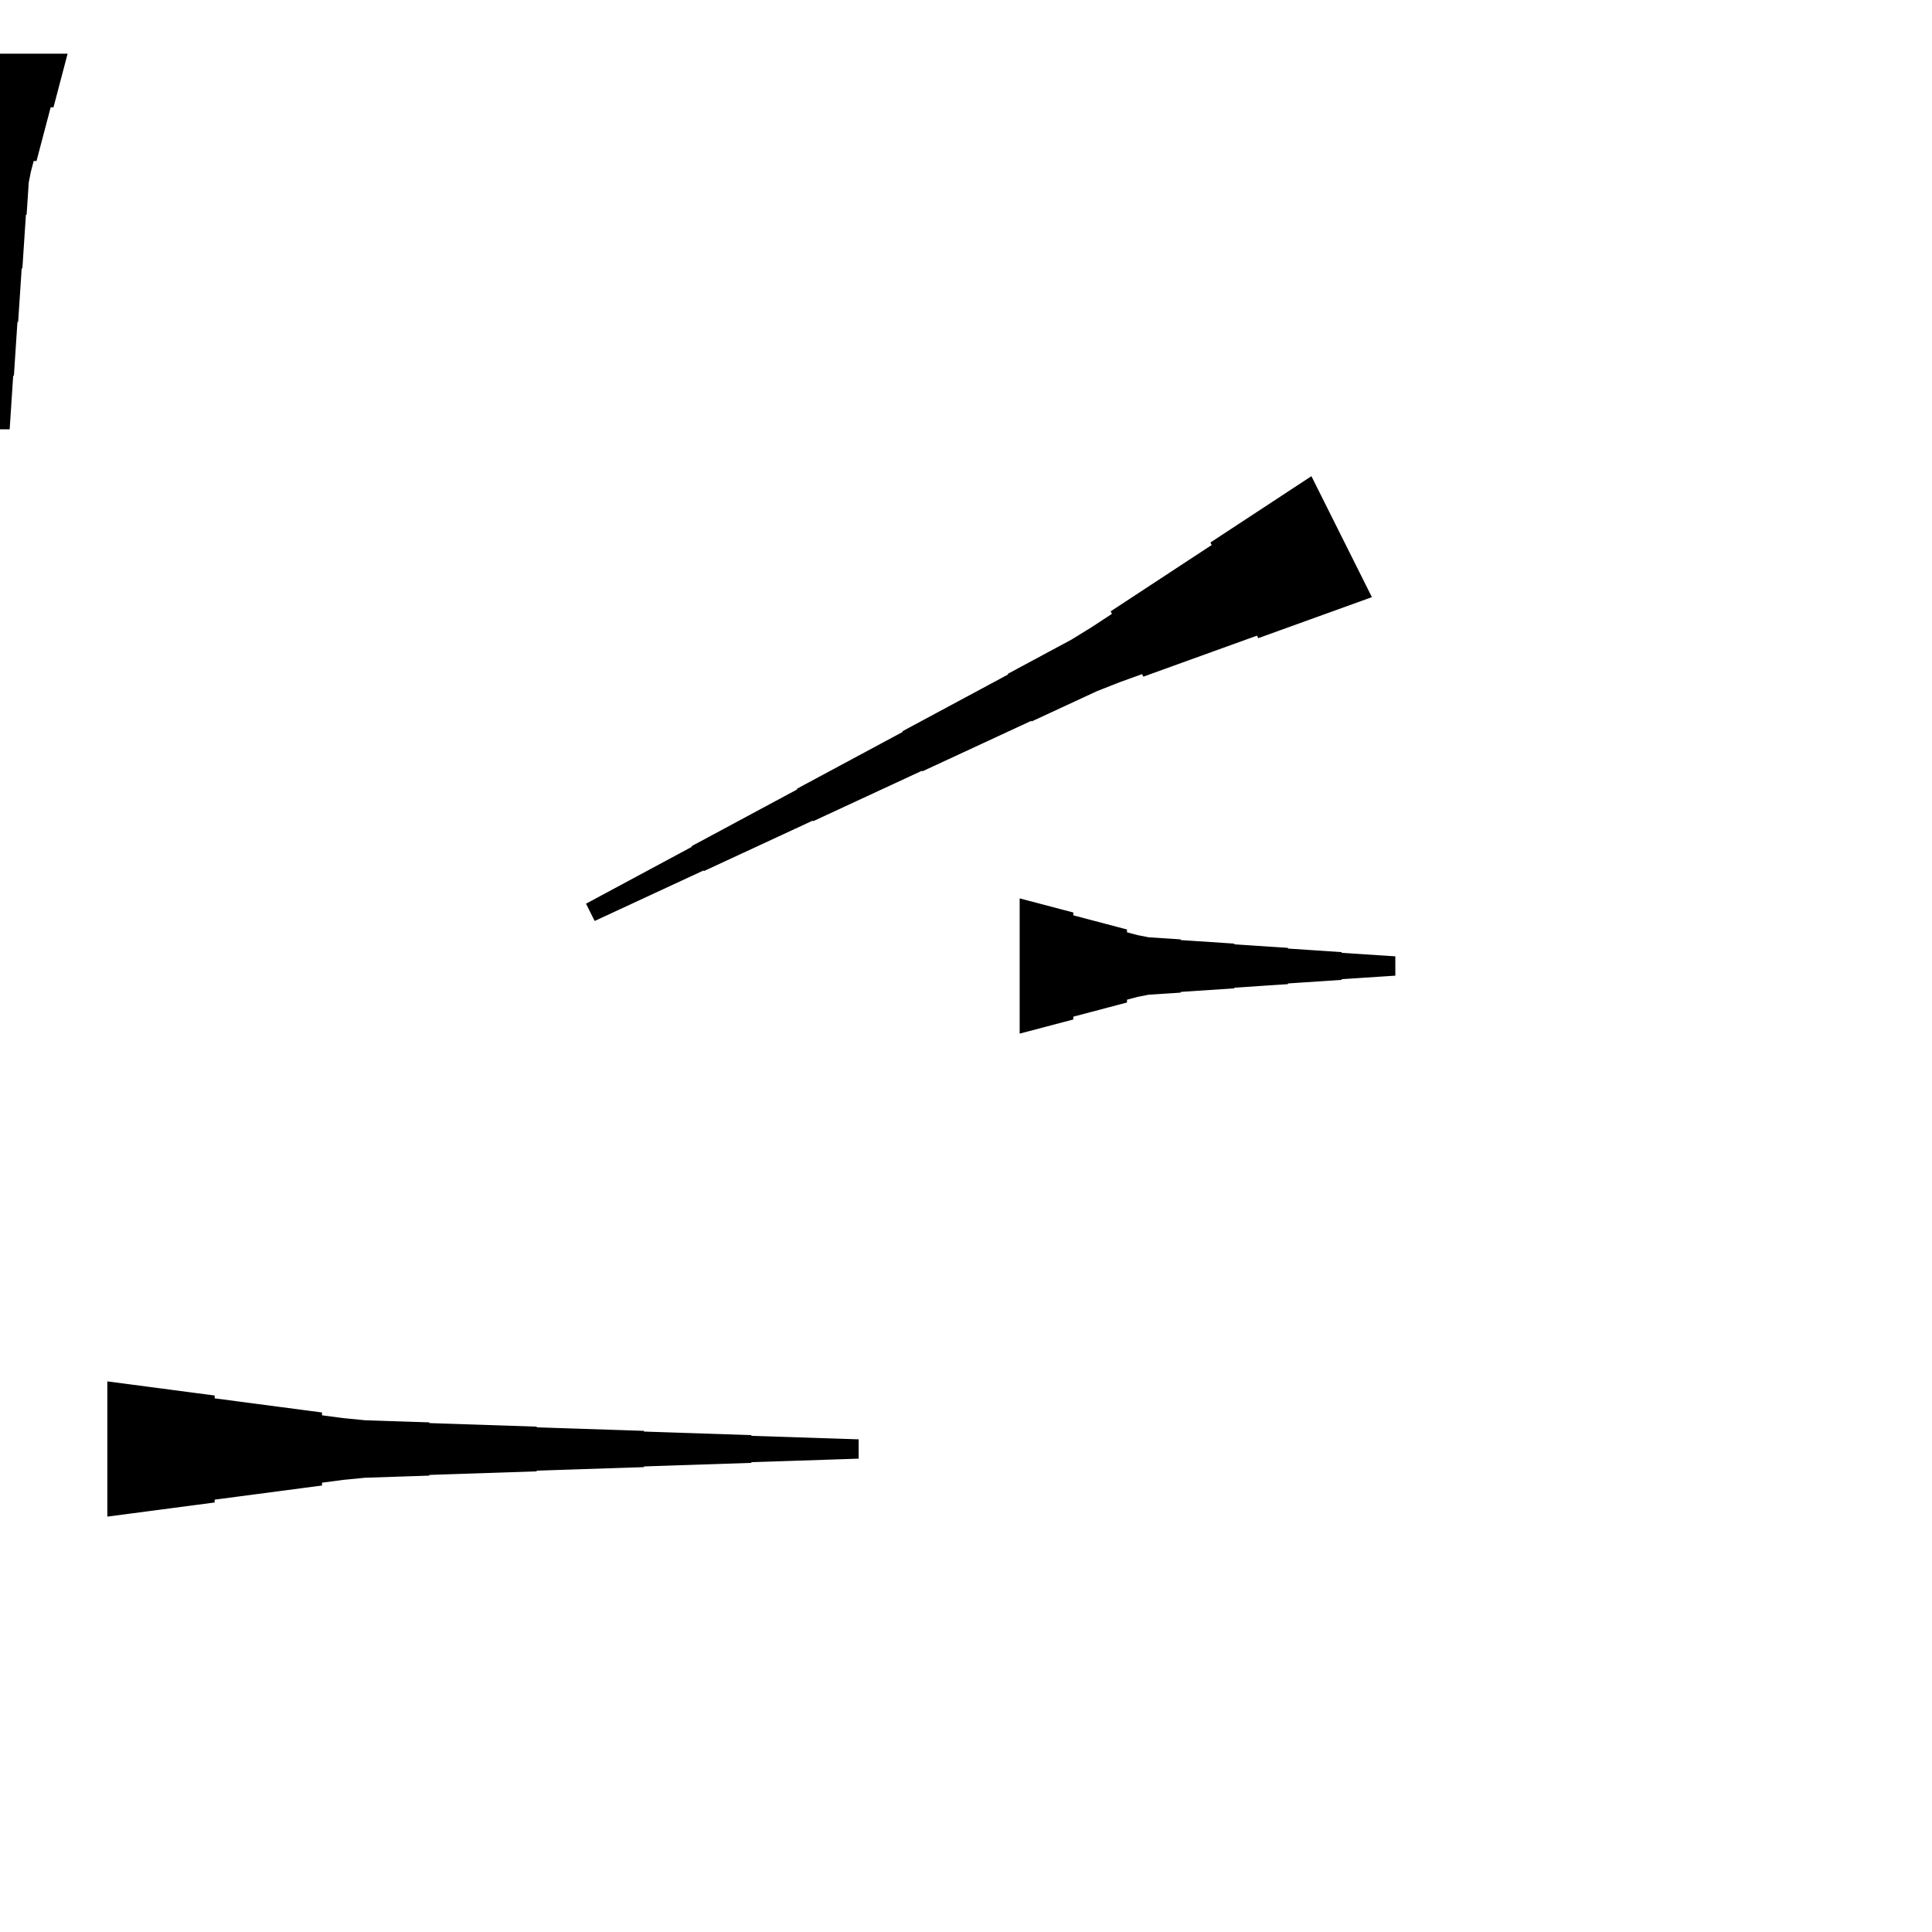 <?xml version="1.0" encoding="UTF-8"?>
<!-- Flat -->
<svg version="1.1" xmlns="http://www.w3.org/2000/svg" xmlns:xlink="http://www.w3.org/1999/xlink" width="283.465pt" height="283.465pt" viewBox="0 0 283.465 283.465">
<title>Untitled</title>
<polygon points="149.606 131.811 151.181 132.226 152.756 132.641 154.331 133.055 155.905 133.47 157.48 133.885 157.48 134.3 159.055 134.715 160.63 135.13 162.205 135.544 163.78 135.959 165.354 136.374 165.354 136.789 166.929 137.204 168.504 137.515 170.079 137.619 171.654 137.722 173.228 137.826 173.228 137.93 174.803 138.033 176.378 138.137 177.953 138.241 179.528 138.345 181.102 138.448 181.102 138.552 182.677 138.656 184.252 138.759 185.827 138.863 187.402 138.967 188.976 139.071 188.976 139.174 190.551 139.278 192.126 139.382 193.701 139.485 195.276 139.589 196.85 139.693 196.85 139.796 198.425 139.9 200 140.004 201.575 140.107 203.15 140.211 204.724 140.315 204.724 143.15 203.15 143.253 201.575 143.357 200 143.461 198.425 143.564 196.85 143.668 196.85 143.772 195.276 143.876 193.701 143.979 192.126 144.083 190.551 144.187 188.976 144.29 188.976 144.394 187.402 144.498 185.827 144.601 184.252 144.705 182.677 144.809 181.102 144.913 181.102 145.016 179.528 145.12 177.953 145.224 176.378 145.327 174.803 145.431 173.228 145.535 173.228 145.639 171.654 145.742 170.079 145.846 168.504 145.95 166.929 146.261 165.354 146.676 165.354 147.09 163.78 147.505 162.205 147.92 160.63 148.335 159.055 148.75 157.48 149.165 157.48 149.579 155.905 149.994 154.331 150.409 152.756 150.824 151.181 151.239 149.606 151.654" fill="rgba(0,0,0,1)" />
<polygon points="9.921 7.874 9.506 9.449 9.092 11.024 8.677 12.598 8.262 14.173 7.847 15.748 7.432 15.748 7.018 17.323 6.603 18.898 6.188 20.472 5.773 22.047 5.358 23.622 4.943 23.622 4.529 25.197 4.217 26.772 4.114 28.346 4.01 29.921 3.906 31.496 3.803 31.496 3.699 33.071 3.595 34.646 3.491 36.221 3.388 37.795 3.284 39.37 3.18 39.37 3.077 40.945 2.973 42.52 2.869 44.094 2.765 45.669 2.662 47.244 2.558 47.244 2.454 48.819 2.351 50.394 2.247 51.968 2.143 53.543 2.04 55.118 1.936 55.118 1.832 56.693 1.728 58.268 1.625 59.843 1.521 61.417 1.417 62.992 -1.417 62.992 -1.521 61.417 -1.625 59.843 -1.728 58.268 -1.832 56.693 -1.936 55.118 -2.04 55.118 -2.143 53.543 -2.247 51.968 -2.351 50.394 -2.454 48.819 -2.558 47.244 -2.662 47.244 -2.765 45.669 -2.869 44.094 -2.973 42.52 -3.077 40.945 -3.18 39.37 -3.284 39.37 -3.388 37.795 -3.491 36.221 -3.595 34.646 -3.699 33.071 -3.803 31.496 -3.906 31.496 -4.01 29.921 -4.114 28.346 -4.217 26.772 -4.529 25.197 -4.943 23.622 -5.358 23.622 -5.773 22.047 -6.188 20.472 -6.603 18.898 -7.018 17.323 -7.432 15.748 -7.847 15.748 -8.262 14.173 -8.677 12.598 -9.092 11.024 -9.506 9.449 -9.921 7.874" fill="rgba(0,0,0,1)" />
<polygon points="15.748 202.677 18.898 203.092 22.047 203.507 25.197 203.922 28.346 204.337 31.496 204.751 31.496 205.166 34.646 205.581 37.795 205.996 40.945 206.411 44.094 206.825 47.244 207.24 47.244 207.655 50.394 208.07 53.543 208.381 56.693 208.485 59.843 208.588 62.992 208.692 62.992 208.796 66.142 208.9 69.291 209.003 72.441 209.107 75.591 209.211 78.74 209.314 78.74 209.418 81.89 209.522 85.039 209.625 88.189 209.729 91.339 209.833 94.488 209.937 94.488 210.04 97.638 210.144 100.787 210.248 103.937 210.351 107.087 210.455 110.236 210.559 110.236 210.663 113.386 210.766 116.535 210.87 119.685 210.974 122.835 211.077 125.984 211.181 125.984 214.016 122.835 214.119 119.685 214.223 116.535 214.327 113.386 214.431 110.236 214.534 110.236 214.638 107.087 214.742 103.937 214.845 100.787 214.949 97.638 215.053 94.488 215.156 94.488 215.26 91.339 215.364 88.189 215.468 85.039 215.571 81.89 215.675 78.74 215.779 78.74 215.882 75.591 215.986 72.441 216.09 69.291 216.194 66.142 216.297 62.992 216.401 62.992 216.505 59.843 216.608 56.693 216.712 53.543 216.816 50.394 217.127 47.244 217.542 47.244 217.957 44.094 218.371 40.945 218.786 37.795 219.201 34.646 219.616 31.496 220.031 31.496 220.446 28.346 220.86 25.197 221.275 22.047 221.69 18.898 222.105 15.748 222.52" fill="rgba(0,0,0,1)" />
<polygon points="201.287 87.614 197.952 88.818 194.617 90.022 191.282 91.225 187.947 92.429 184.612 93.633 184.426 93.262 181.091 94.466 177.756 95.669 174.421 96.873 171.086 98.077 167.751 99.281 167.565 98.91 164.23 100.113 160.941 101.41 157.745 102.892 154.549 104.374 151.353 105.856 151.307 105.763 148.111 107.245 144.915 108.727 141.719 110.21 138.523 111.692 135.327 113.174 135.281 113.081 132.085 114.563 128.889 116.045 125.693 117.527 122.497 119.009 119.301 120.491 119.254 120.398 116.058 121.88 112.862 123.362 109.666 124.844 106.47 126.326 103.274 127.808 103.228 127.716 100.032 129.198 96.836 130.68 93.64 132.162 90.444 133.644 87.248 135.126 85.98 132.591 89.084 130.923 92.187 129.256 95.29 127.588 98.393 125.92 101.496 124.253 101.45 124.16 104.553 122.493 107.656 120.825 110.76 119.157 113.863 117.49 116.966 115.822 116.92 115.729 120.023 114.062 123.126 112.394 126.23 110.727 129.333 109.059 132.436 107.392 132.39 107.299 135.493 105.631 138.596 103.964 141.699 102.296 144.803 100.629 147.906 98.961 147.859 98.868 150.963 97.201 154.066 95.533 157.169 93.866 160.179 92.013 163.144 90.067 162.958 89.696 165.922 87.75 168.886 85.804 171.85 83.858 174.814 81.912 177.779 79.966 177.593 79.596 180.557 77.65 183.521 75.704 186.485 73.758 189.449 71.812 192.413 69.866" fill="rgba(0,0,0,1)" />
</svg>